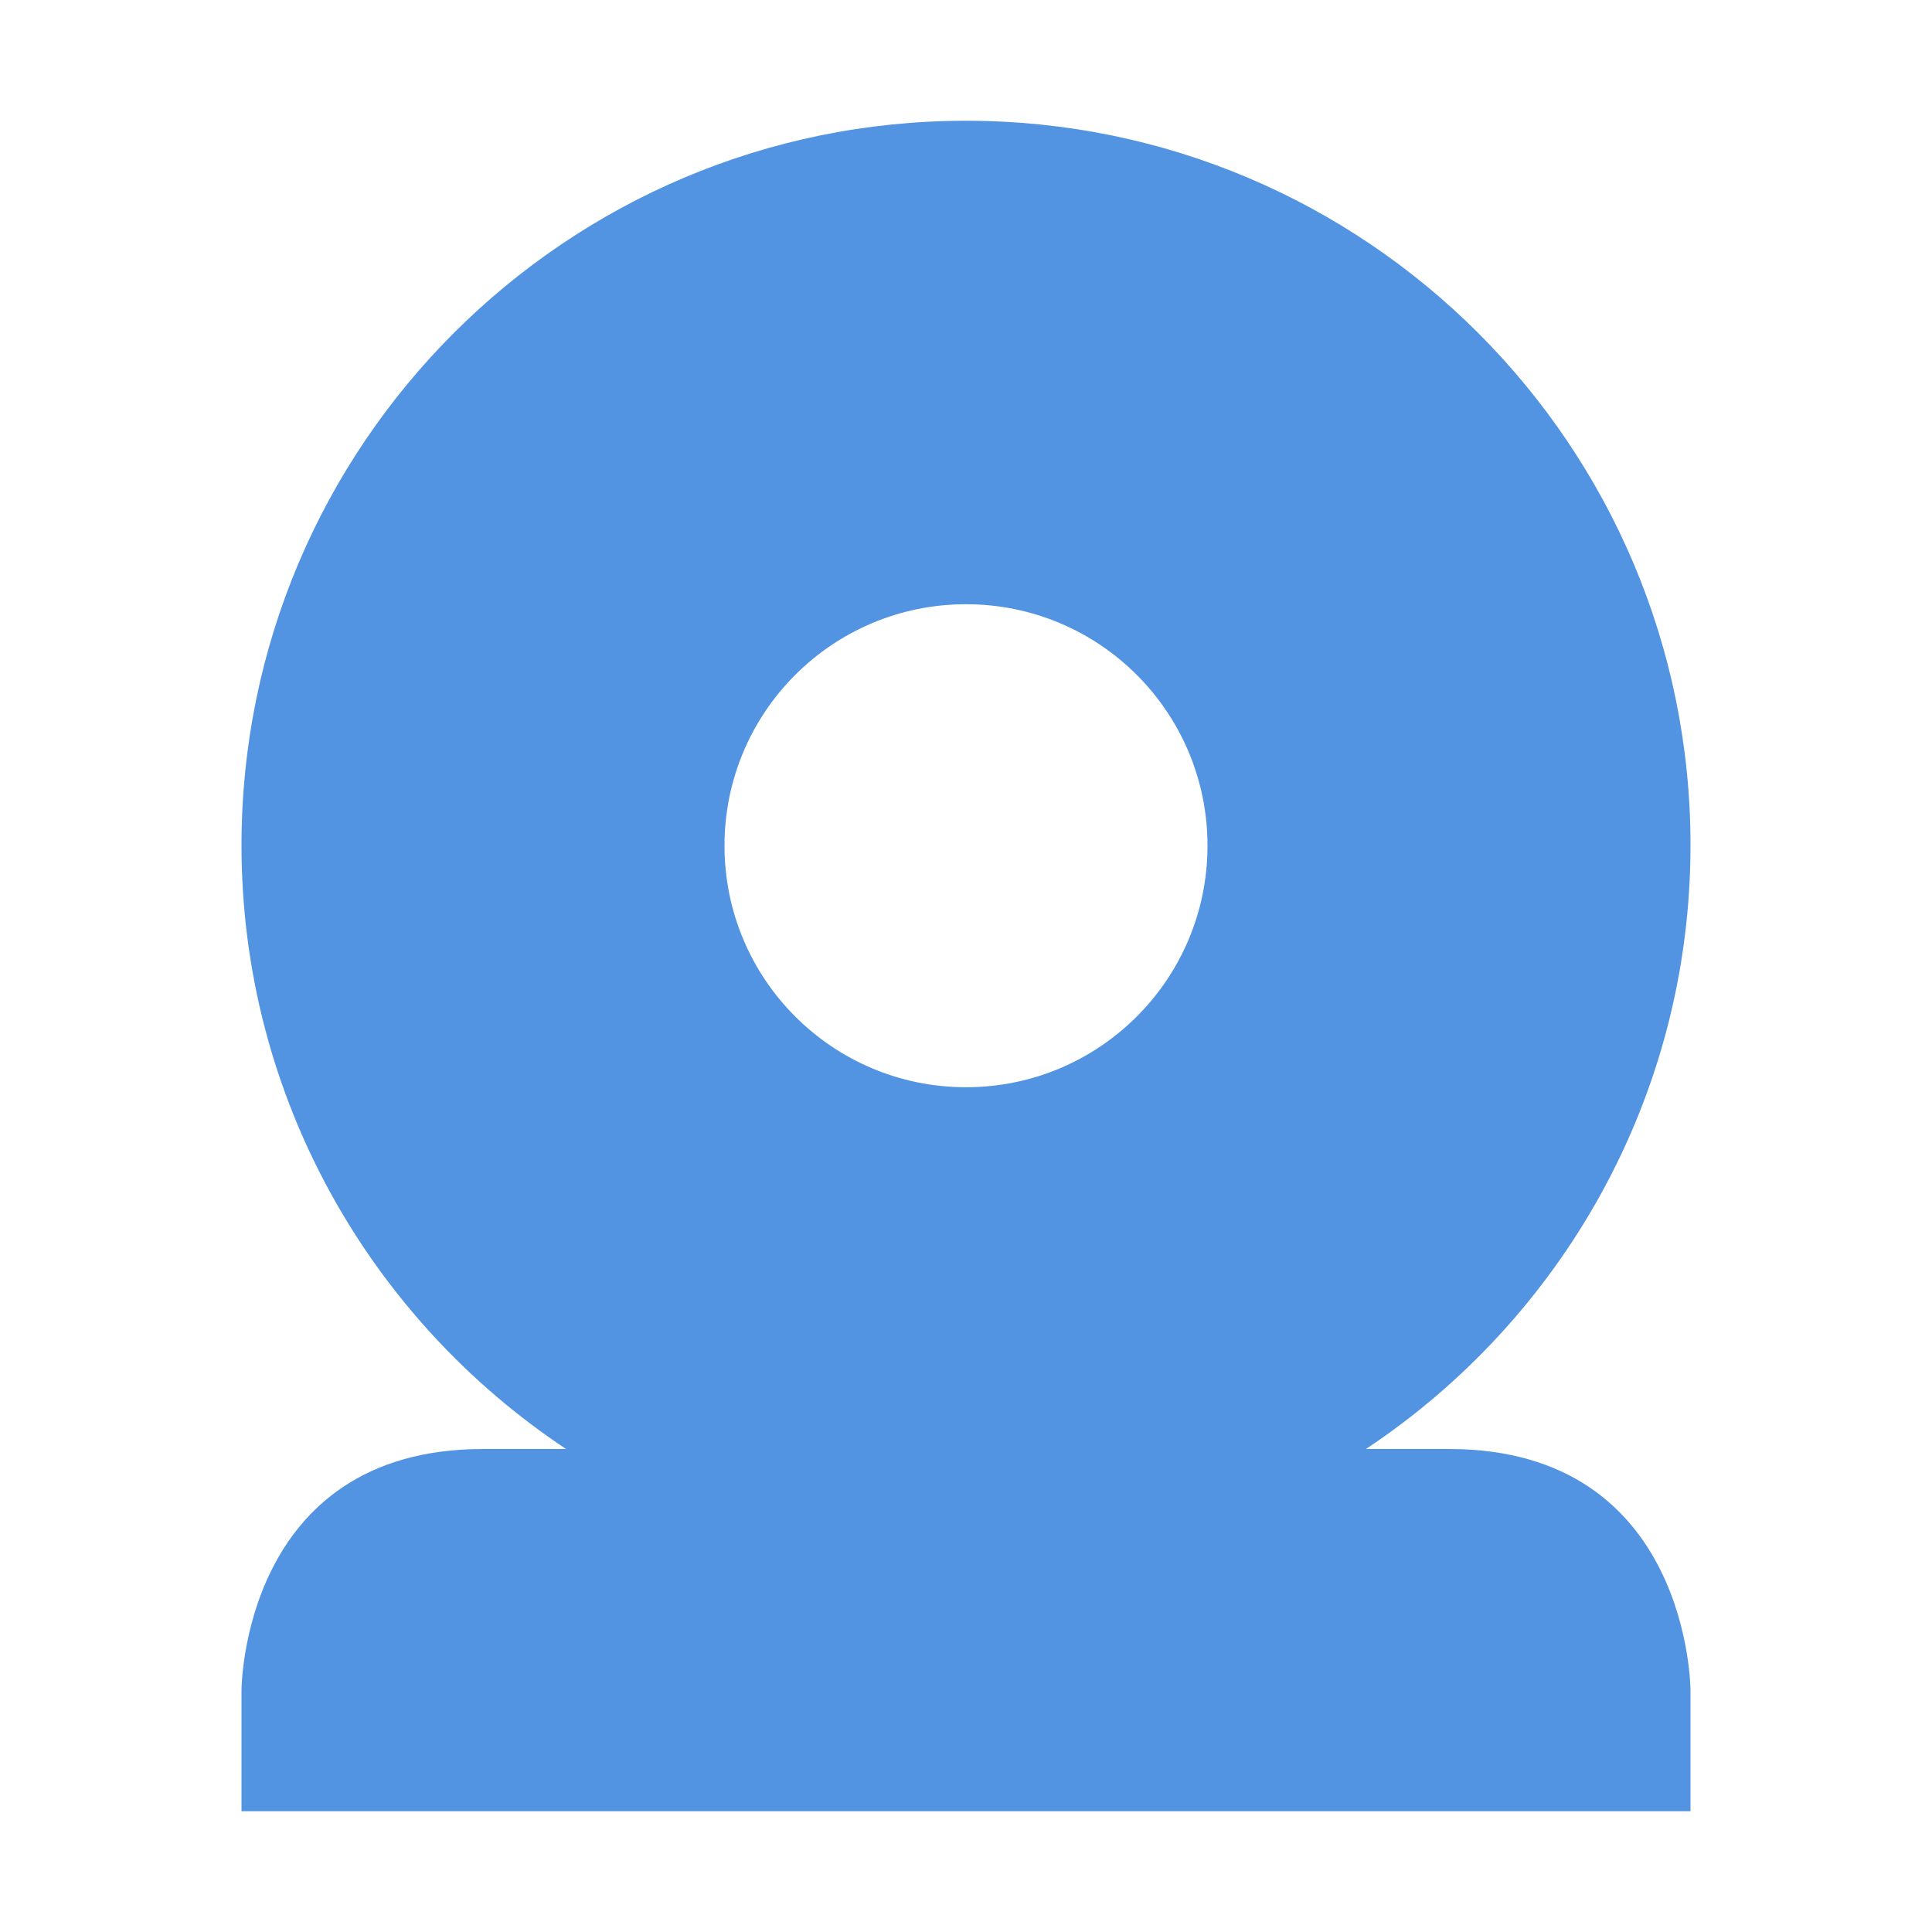 <svg xmlns="http://www.w3.org/2000/svg" xmlns:xlink="http://www.w3.org/1999/xlink" width="16" height="16" viewBox="0 0 16 16" version="1.1"><defs><linearGradient id="linear0" x1="0%" x2="0%" y1="0%" y2="100%"><stop offset="0%" style="stop-color:#ffd000; stop-opacity:1"/><stop offset="50%" style="stop-color:#24dbdb; stop-opacity:1"/><stop offset="100%" style="stop-color:#0073ff; stop-opacity:1"/></linearGradient></defs><g id="surface1"><path style=" stroke:none;fill-rule:nonzero;fill:rgb(32.157%,58.039%,88.627%);fill-opacity:1;" d="M 8 1 C 4.688 1 2 3.688 2 7 C 2 9.086 3.07 10.926 4.688 12 L 4 12 C 2 12 2 14 2 14 L 2 15 L 14 15 L 14 14 C 14 14 14 12 12 12 L 11.312 12 C 12.93 10.926 14 9.086 14 7 C 14 3.688 11.312 1 8 1 Z M 8 5.004 C 9.105 5.004 10 5.898 10 7.004 C 10 8.109 9.105 9.004 8 9.004 C 6.895 9.004 6 8.109 6 7.004 C 6 5.898 6.895 5.004 8 5.004 Z M 8 5.004 "/></g></svg>
